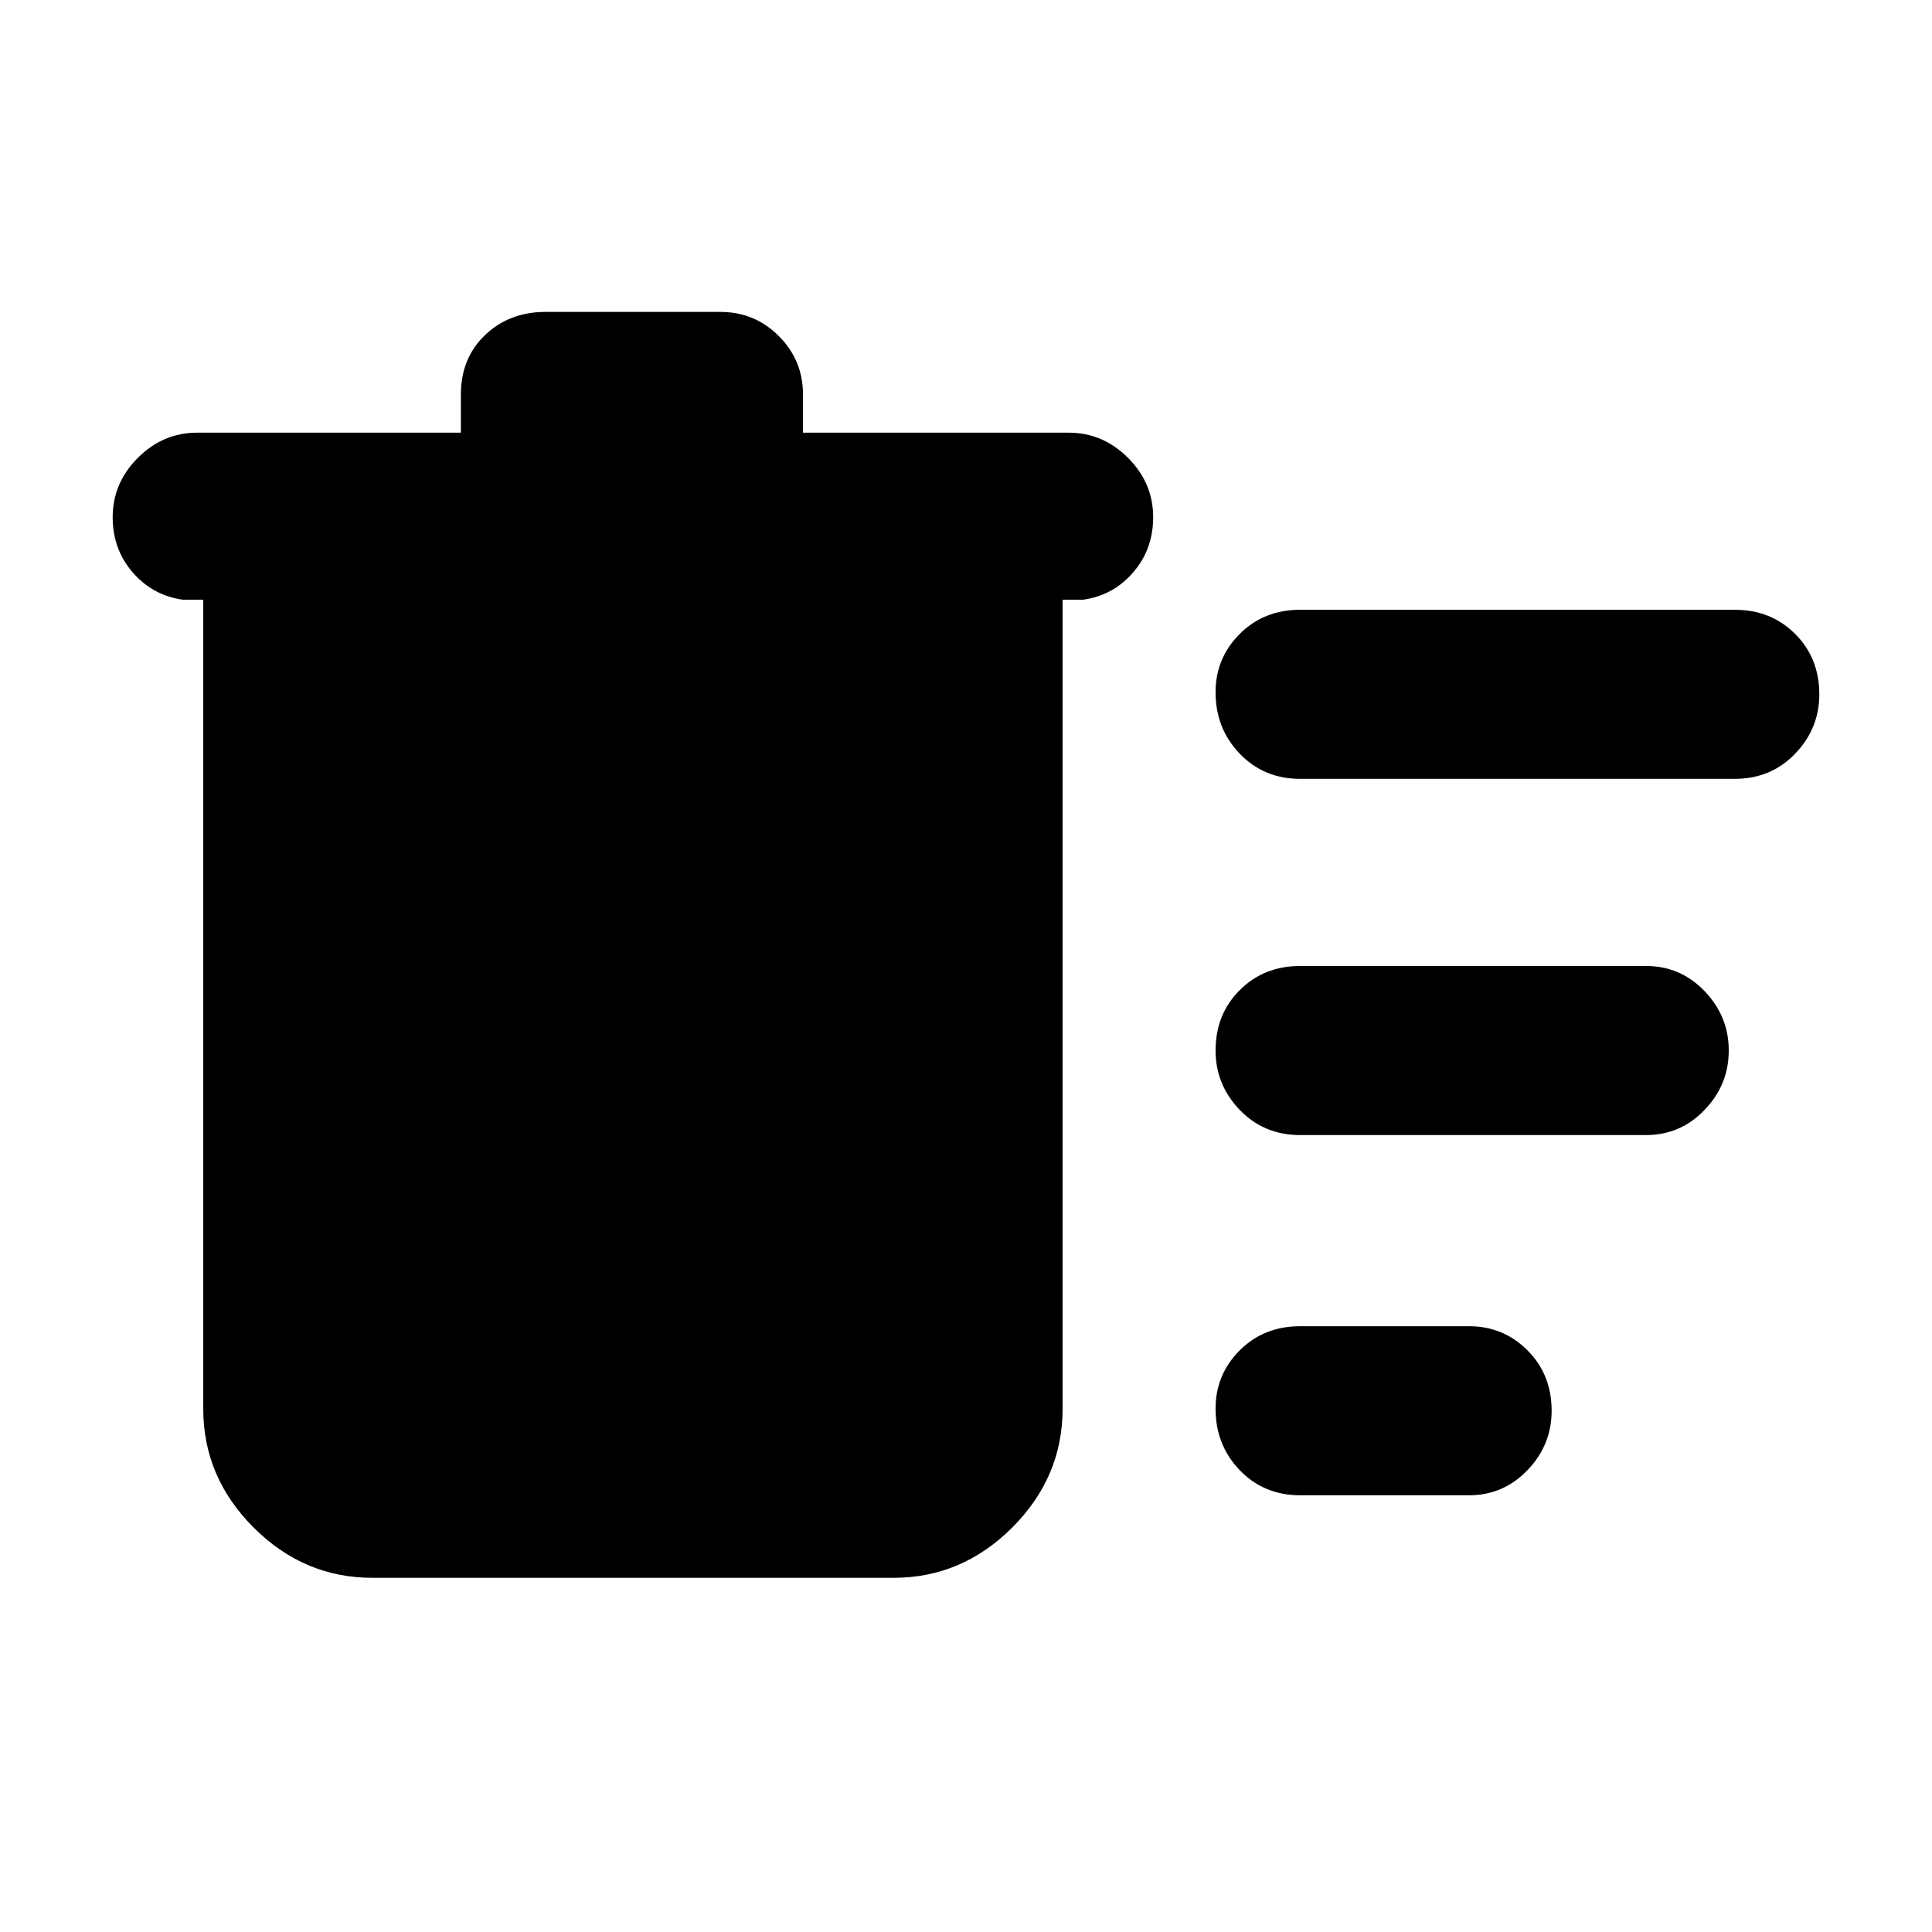 <svg xmlns="http://www.w3.org/2000/svg" height="40" width="40"><path d="M26.917 30.958q-.75 0-1.25-.52-.5-.521-.5-1.271 0-.709.5-1.209.5-.5 1.25-.5h3.5q.708 0 1.208.5t.5 1.25q0 .709-.5 1.23-.5.52-1.208.52Zm0-14.833q-.75 0-1.25-.521t-.5-1.271q0-.708.5-1.208t1.25-.5h9q.75 0 1.25.5t.5 1.25q0 .708-.5 1.229-.5.521-1.25.521Zm0 7.375q-.75 0-1.25-.521t-.5-1.229q0-.75.5-1.25t1.25-.5h7.166q.709 0 1.209.521.5.521.5 1.229 0 .708-.5 1.229-.5.521-1.209.521ZM7.708 32.667q-1.416 0-2.458-1.042-1.042-1.042-1.042-2.458v-16.75h-.416q-.625-.084-1.042-.563-.417-.479-.417-1.146 0-.708.521-1.229.521-.521 1.229-.521h5.459v-.791q0-.75.5-1.229.5-.48 1.25-.48h3.625q.708 0 1.208.5t.5 1.209v.791h5.5q.708 0 1.229.521.521.521.521 1.229 0 .667-.417 1.146-.416.479-1.041.563H22v16.75q0 1.416-1.042 2.458-1.041 1.042-2.458 1.042Z"/></svg>